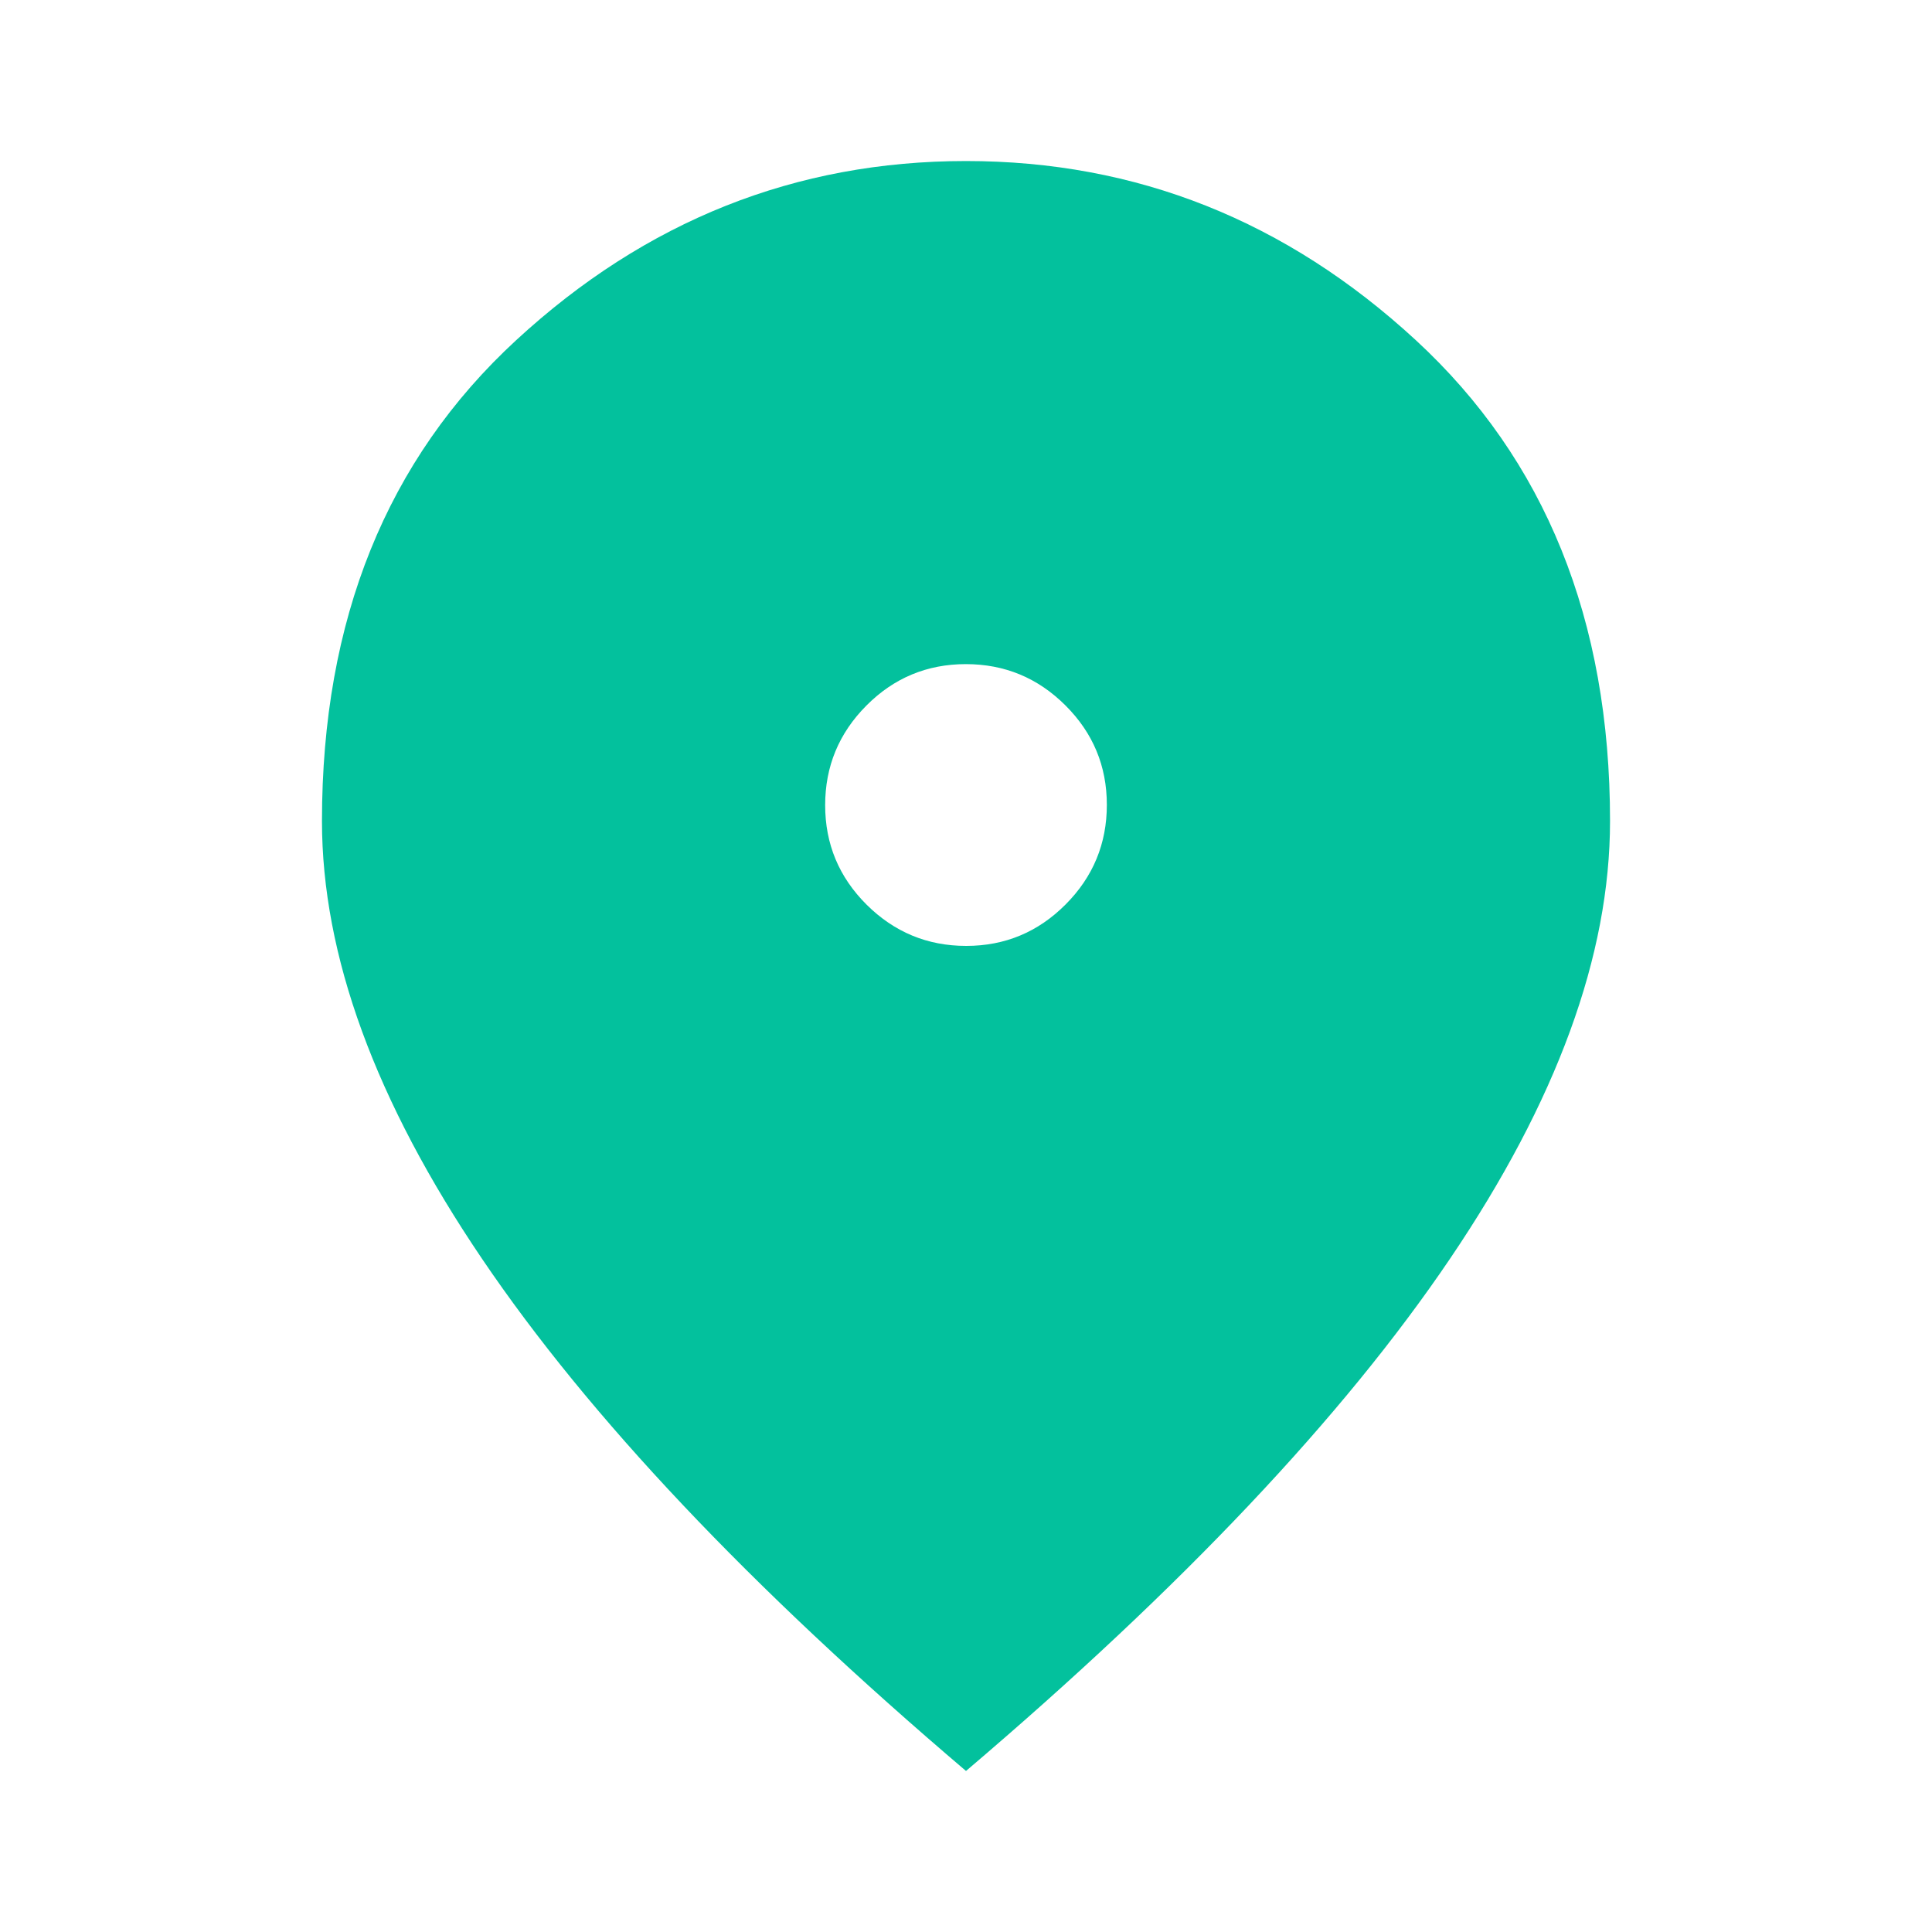 <svg width="20" height="20" viewBox="0 0 20 20" fill="none" xmlns="http://www.w3.org/2000/svg">
<path d="M10.002 9.792C10.403 9.792 10.746 9.649 11.031 9.363C11.316 9.077 11.458 8.733 11.458 8.332C11.458 7.93 11.315 7.587 11.029 7.302C10.743 7.017 10.4 6.875 9.998 6.875C9.597 6.875 9.253 7.018 8.969 7.304C8.684 7.59 8.542 7.934 8.542 8.335C8.542 8.737 8.685 9.08 8.971 9.365C9.257 9.649 9.6 9.792 10.002 9.792ZM10 18.333C7.764 16.431 6.094 14.663 4.99 13.031C3.885 11.399 3.333 9.889 3.333 8.5C3.333 6.417 4.003 4.757 5.344 3.521C6.684 2.285 8.236 1.667 10 1.667C11.764 1.667 13.316 2.285 14.656 3.521C15.996 4.757 16.667 6.417 16.667 8.5C16.667 9.889 16.115 11.399 15.01 13.031C13.906 14.663 12.236 16.431 10 18.333Z" fill="#03C19D"/>
</svg>
